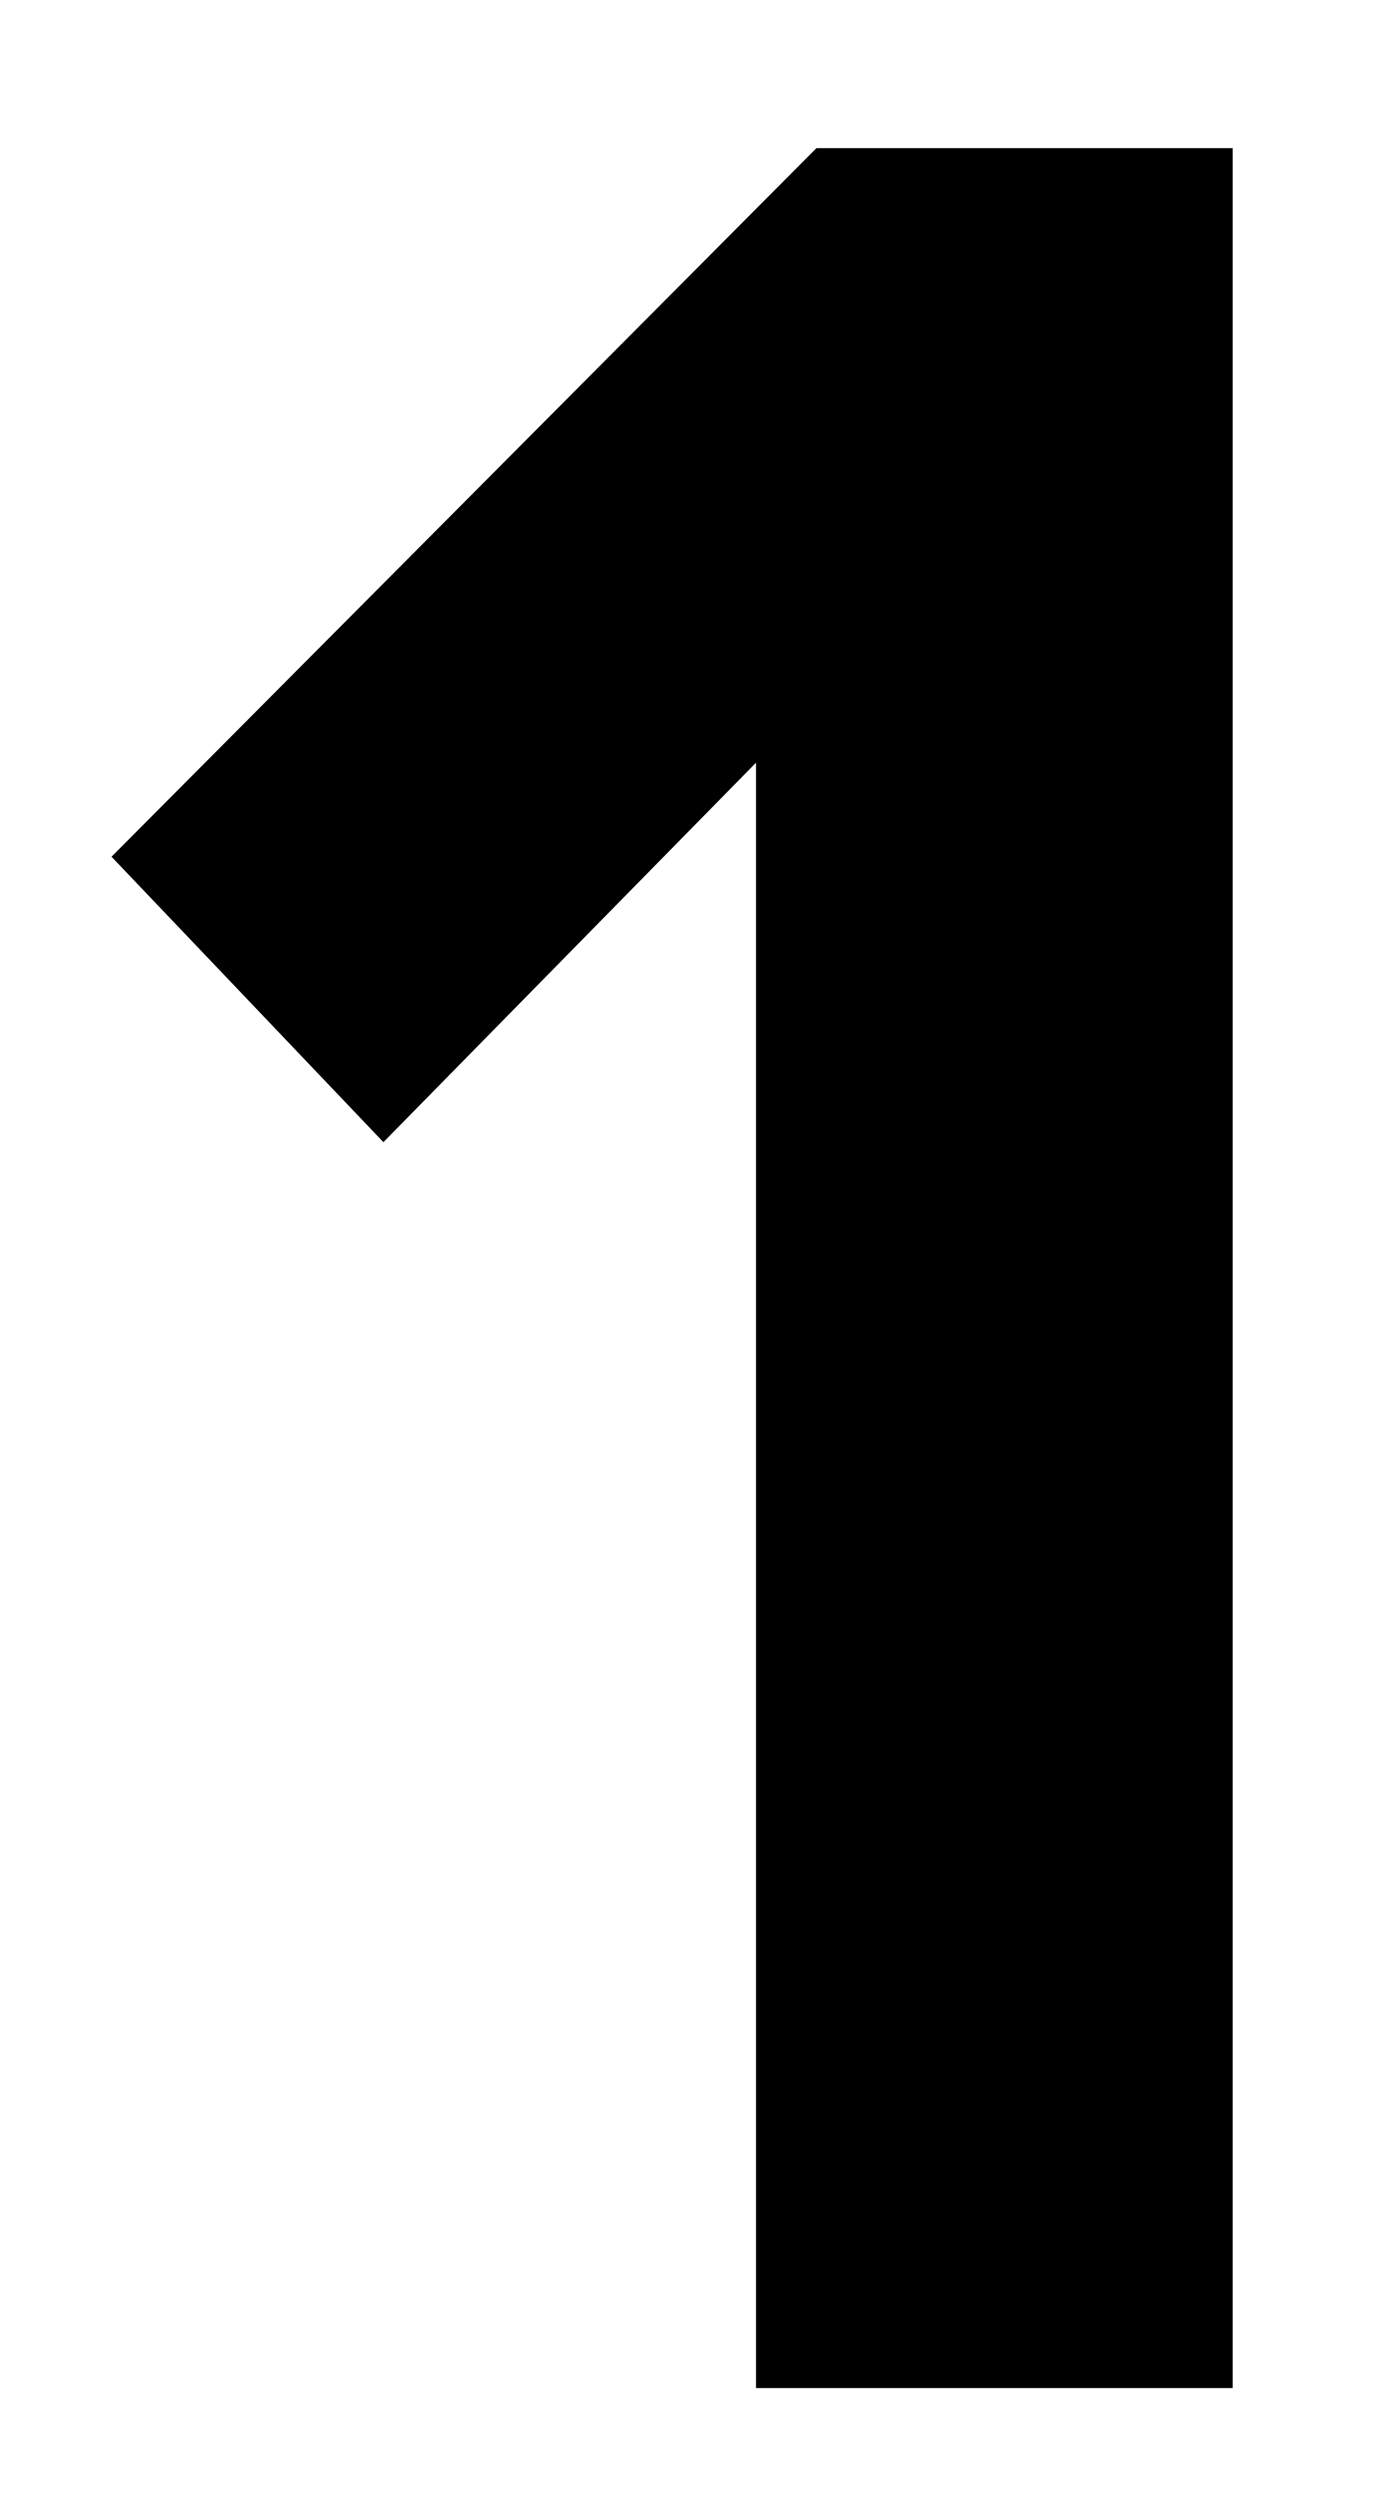 <svg width="37" height="67" viewBox="0 0 37 67" fill="none" xmlns="http://www.w3.org/2000/svg">
<g filter="url(#filter0_d_1_109)">
<path d="M33.05 63H20.27V19.44L10.28 29.61L2.99 21.96L21.89 2.97H33.05V63Z" fill="black"/>
</g>
<defs>
<filter id="filter0_d_1_109" x="-0.01" y="0.97" width="36.06" height="66.03" filterUnits="userSpaceOnUse" color-interpolation-filters="sRGB">
<feFlood flood-opacity="0" result="BackgroundImageFix"/>
<feColorMatrix in="SourceAlpha" type="matrix" values="0 0 0 0 0 0 0 0 0 0 0 0 0 0 0 0 0 0 127 0" result="hardAlpha"/>
<feOffset dy="1"/>
<feGaussianBlur stdDeviation="1.5"/>
<feColorMatrix type="matrix" values="0 0 0 0 0 0 0 0 0 0 0 0 0 0 0 0 0 0 0.25 0"/>
<feBlend mode="normal" in2="BackgroundImageFix" result="effect1_dropShadow_1_109"/>
<feBlend mode="normal" in="SourceGraphic" in2="effect1_dropShadow_1_109" result="shape"/>
</filter>
</defs>
</svg>
